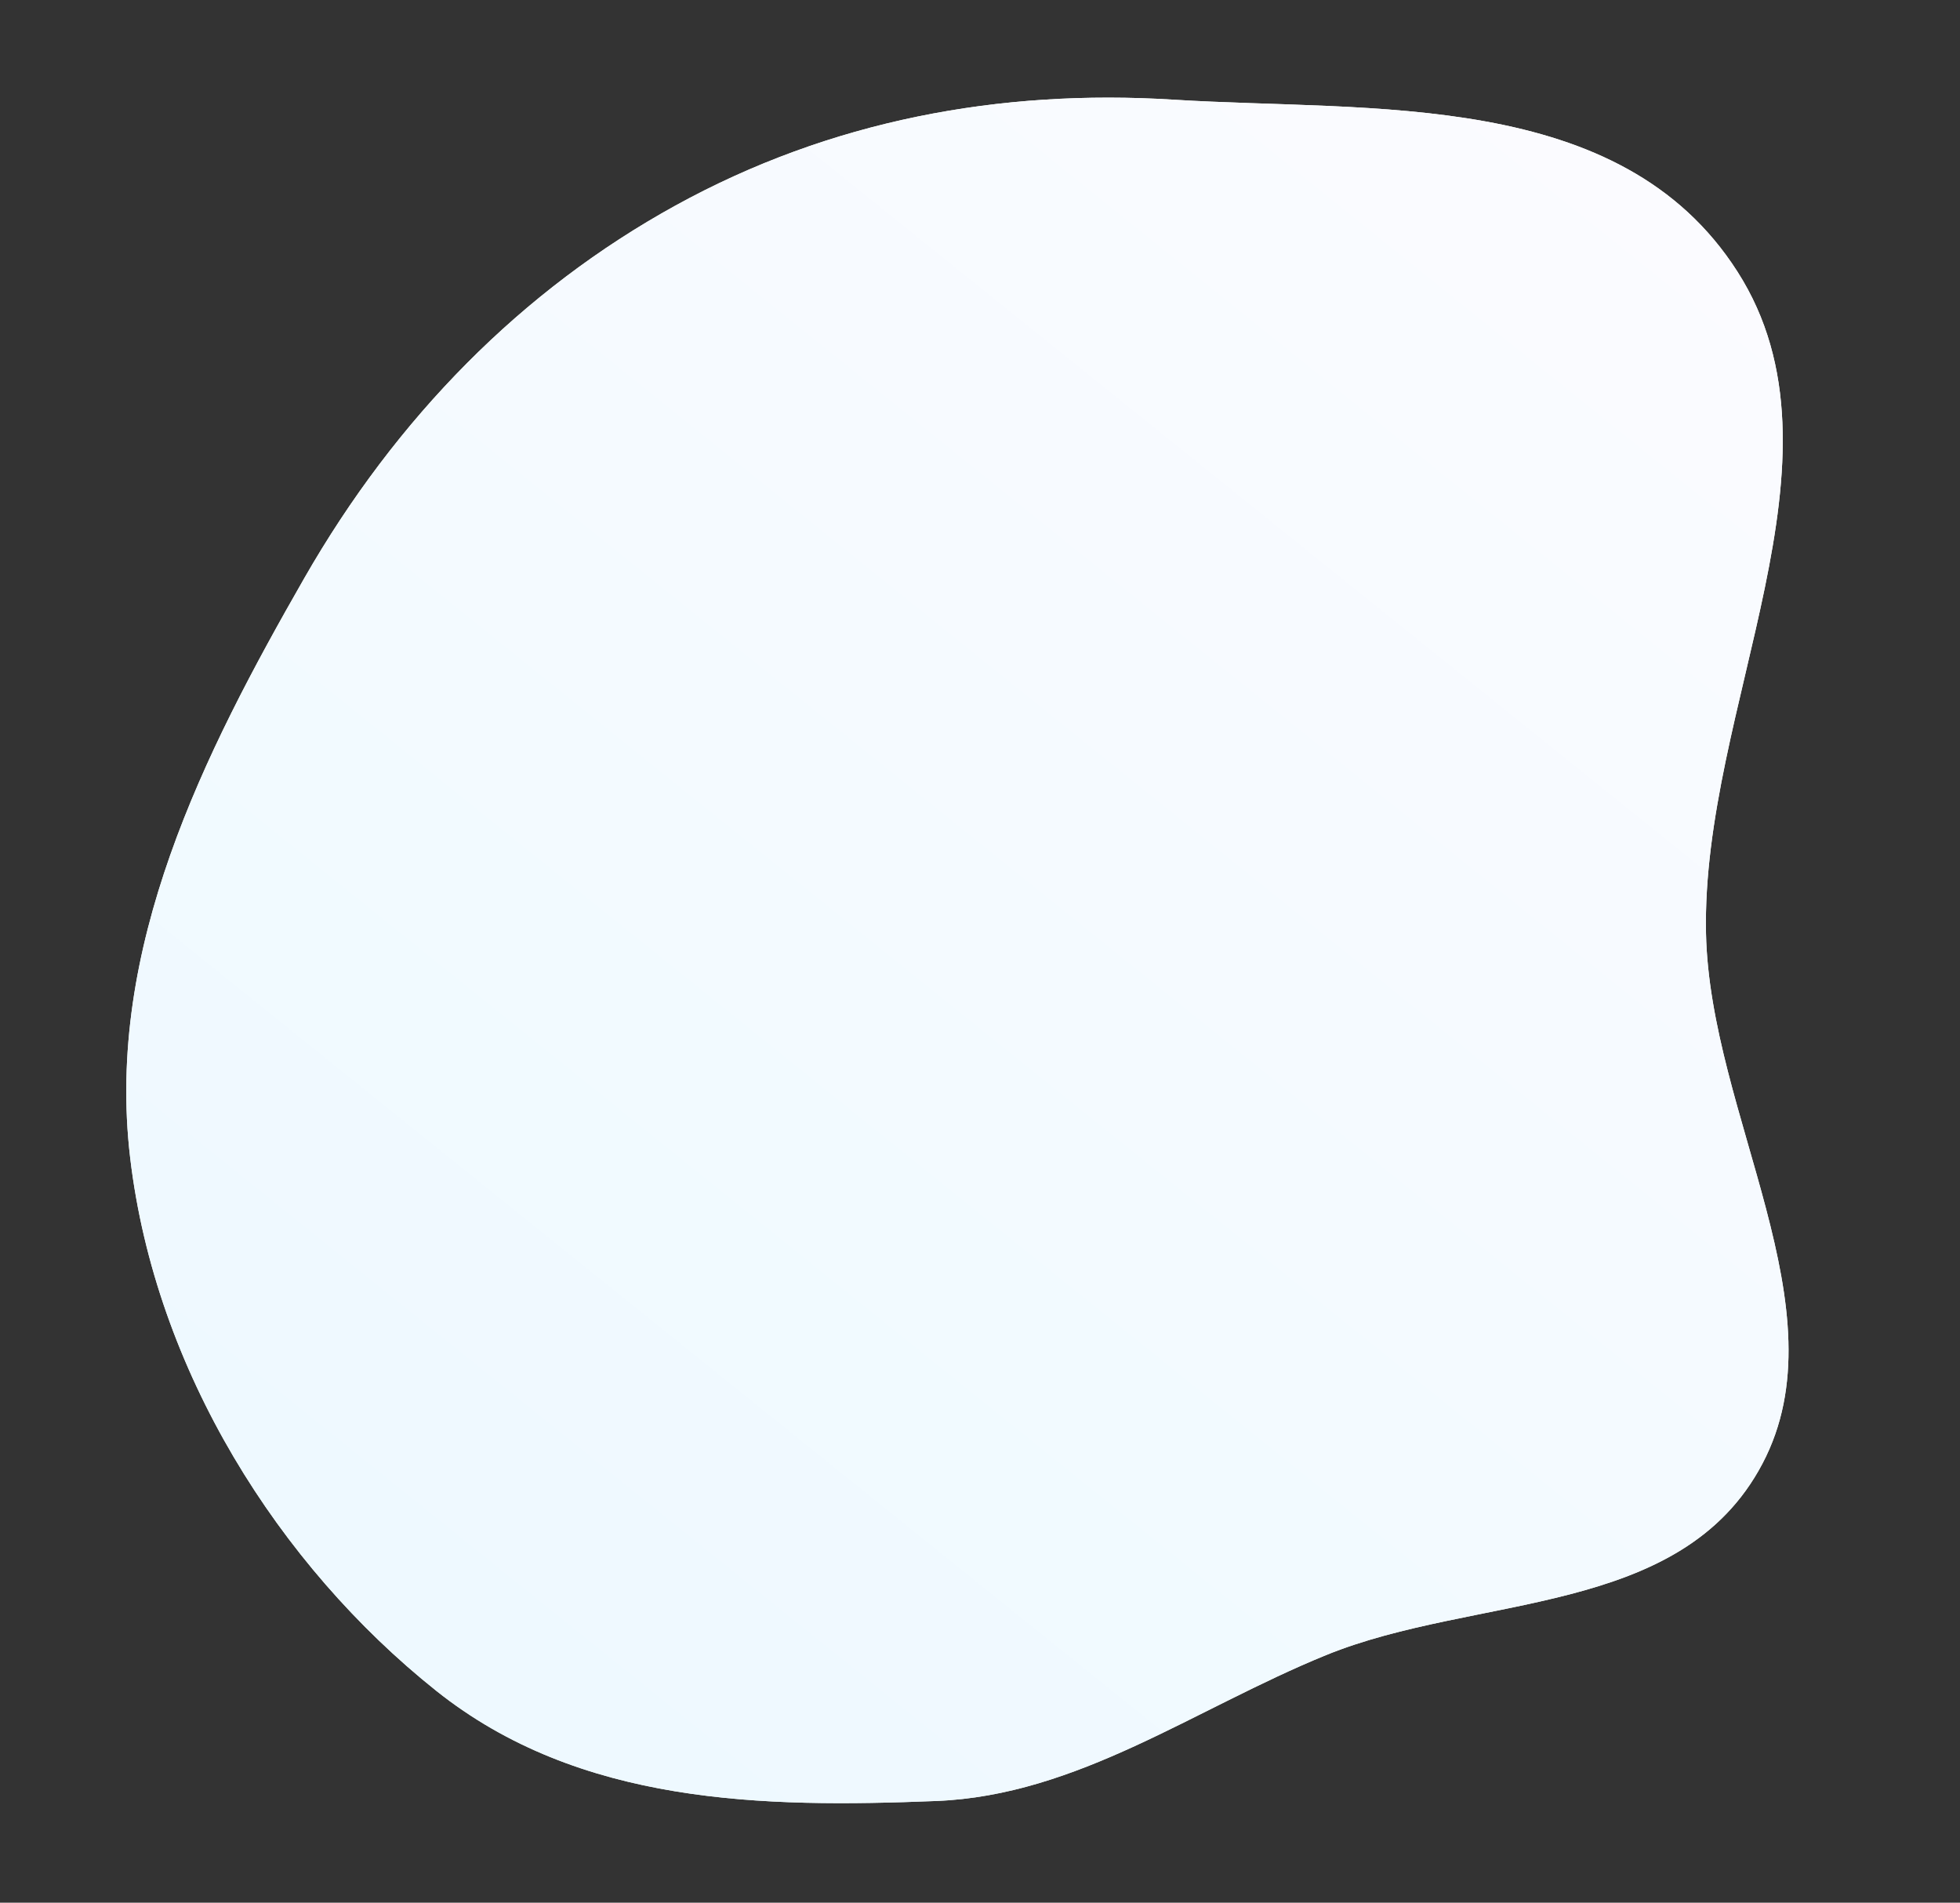 <svg xmlns="http://www.w3.org/2000/svg" xmlns:xlink="http://www.w3.org/1999/xlink" fill="none" version="1.1" width="1967.331" height="1909.574" viewBox="0 0 1967.331 1909.574"><rect x="0" y="0" width="1967.331" height="1909.574" fill="#333333" stroke="none"/><defs><linearGradient x1="0.297" y1="0.041" x2="0.85" y2="0.901" id="master_svg0_1_43901"><stop offset="0%" stop-color="#F9FCFC" stop-opacity="1"/><stop offset="100%" stop-color="#ECF3F5" stop-opacity="1"/></linearGradient><linearGradient x1="0.178" y1="0.024" x2="0.94" y2="0.889" id="master_svg1_1_43902"><stop offset="0%" stop-color="#FBFBFF" stop-opacity="1"/><stop offset="100%" stop-color="#EDF9FF" stop-opacity="1"/></linearGradient></defs><g transform="matrix(0.141,0.99,-0.99,0.141,1486.547,-1713.222)"><path d="M2655.381,150.066C2836.604,172.022,3048.604,66.54,3190.244,169.03C3332.144,271.706,3278.994,471.702,3318.794,630.107C3353.594,768.624,3422.904,896.401,3408.494,1037.73C3390.884,1210.35,3362.114,1392.83,3228.124,1519.16C3081.154,1657.73,2869.964,1752.8,2655.381,1747.77C2442.995,1742.8,2263.796,1617.09,2104.232,1492.85C1957.296,1378.44,1848.474,1235.39,1786.32,1071.09C1723.682,905.519,1716.208,732.737,1751.702,560.971C1791.989,366.009,1803.371,115.645,2002.458,25.119C2205.51,-67.208,2429.238,122.667,2655.381,150.066C2655.381,150.066,2655.381,150.066,2655.381,150.066Z" fill-rule="evenodd" fill="url(#master_svg0_1_43901)" fill-opacity="1"/><path d="M2655.381,150.066C2836.604,172.022,3048.604,66.54,3190.244,169.03C3332.144,271.706,3278.994,471.702,3318.794,630.107C3353.594,768.624,3422.904,896.401,3408.494,1037.73C3390.884,1210.35,3362.114,1392.83,3228.124,1519.16C3081.154,1657.73,2869.964,1752.8,2655.381,1747.77C2442.995,1742.8,2263.796,1617.09,2104.232,1492.85C1957.296,1378.44,1848.474,1235.39,1786.32,1071.09C1723.682,905.519,1716.208,732.737,1751.702,560.971C1791.989,366.009,1803.371,115.645,2002.458,25.119C2205.51,-67.208,2429.238,122.667,2655.381,150.066C2655.381,150.066,2655.381,150.066,2655.381,150.066Z" fill-rule="evenodd" fill="url(#master_svg1_1_43902)" fill-opacity="1"/></g></svg>